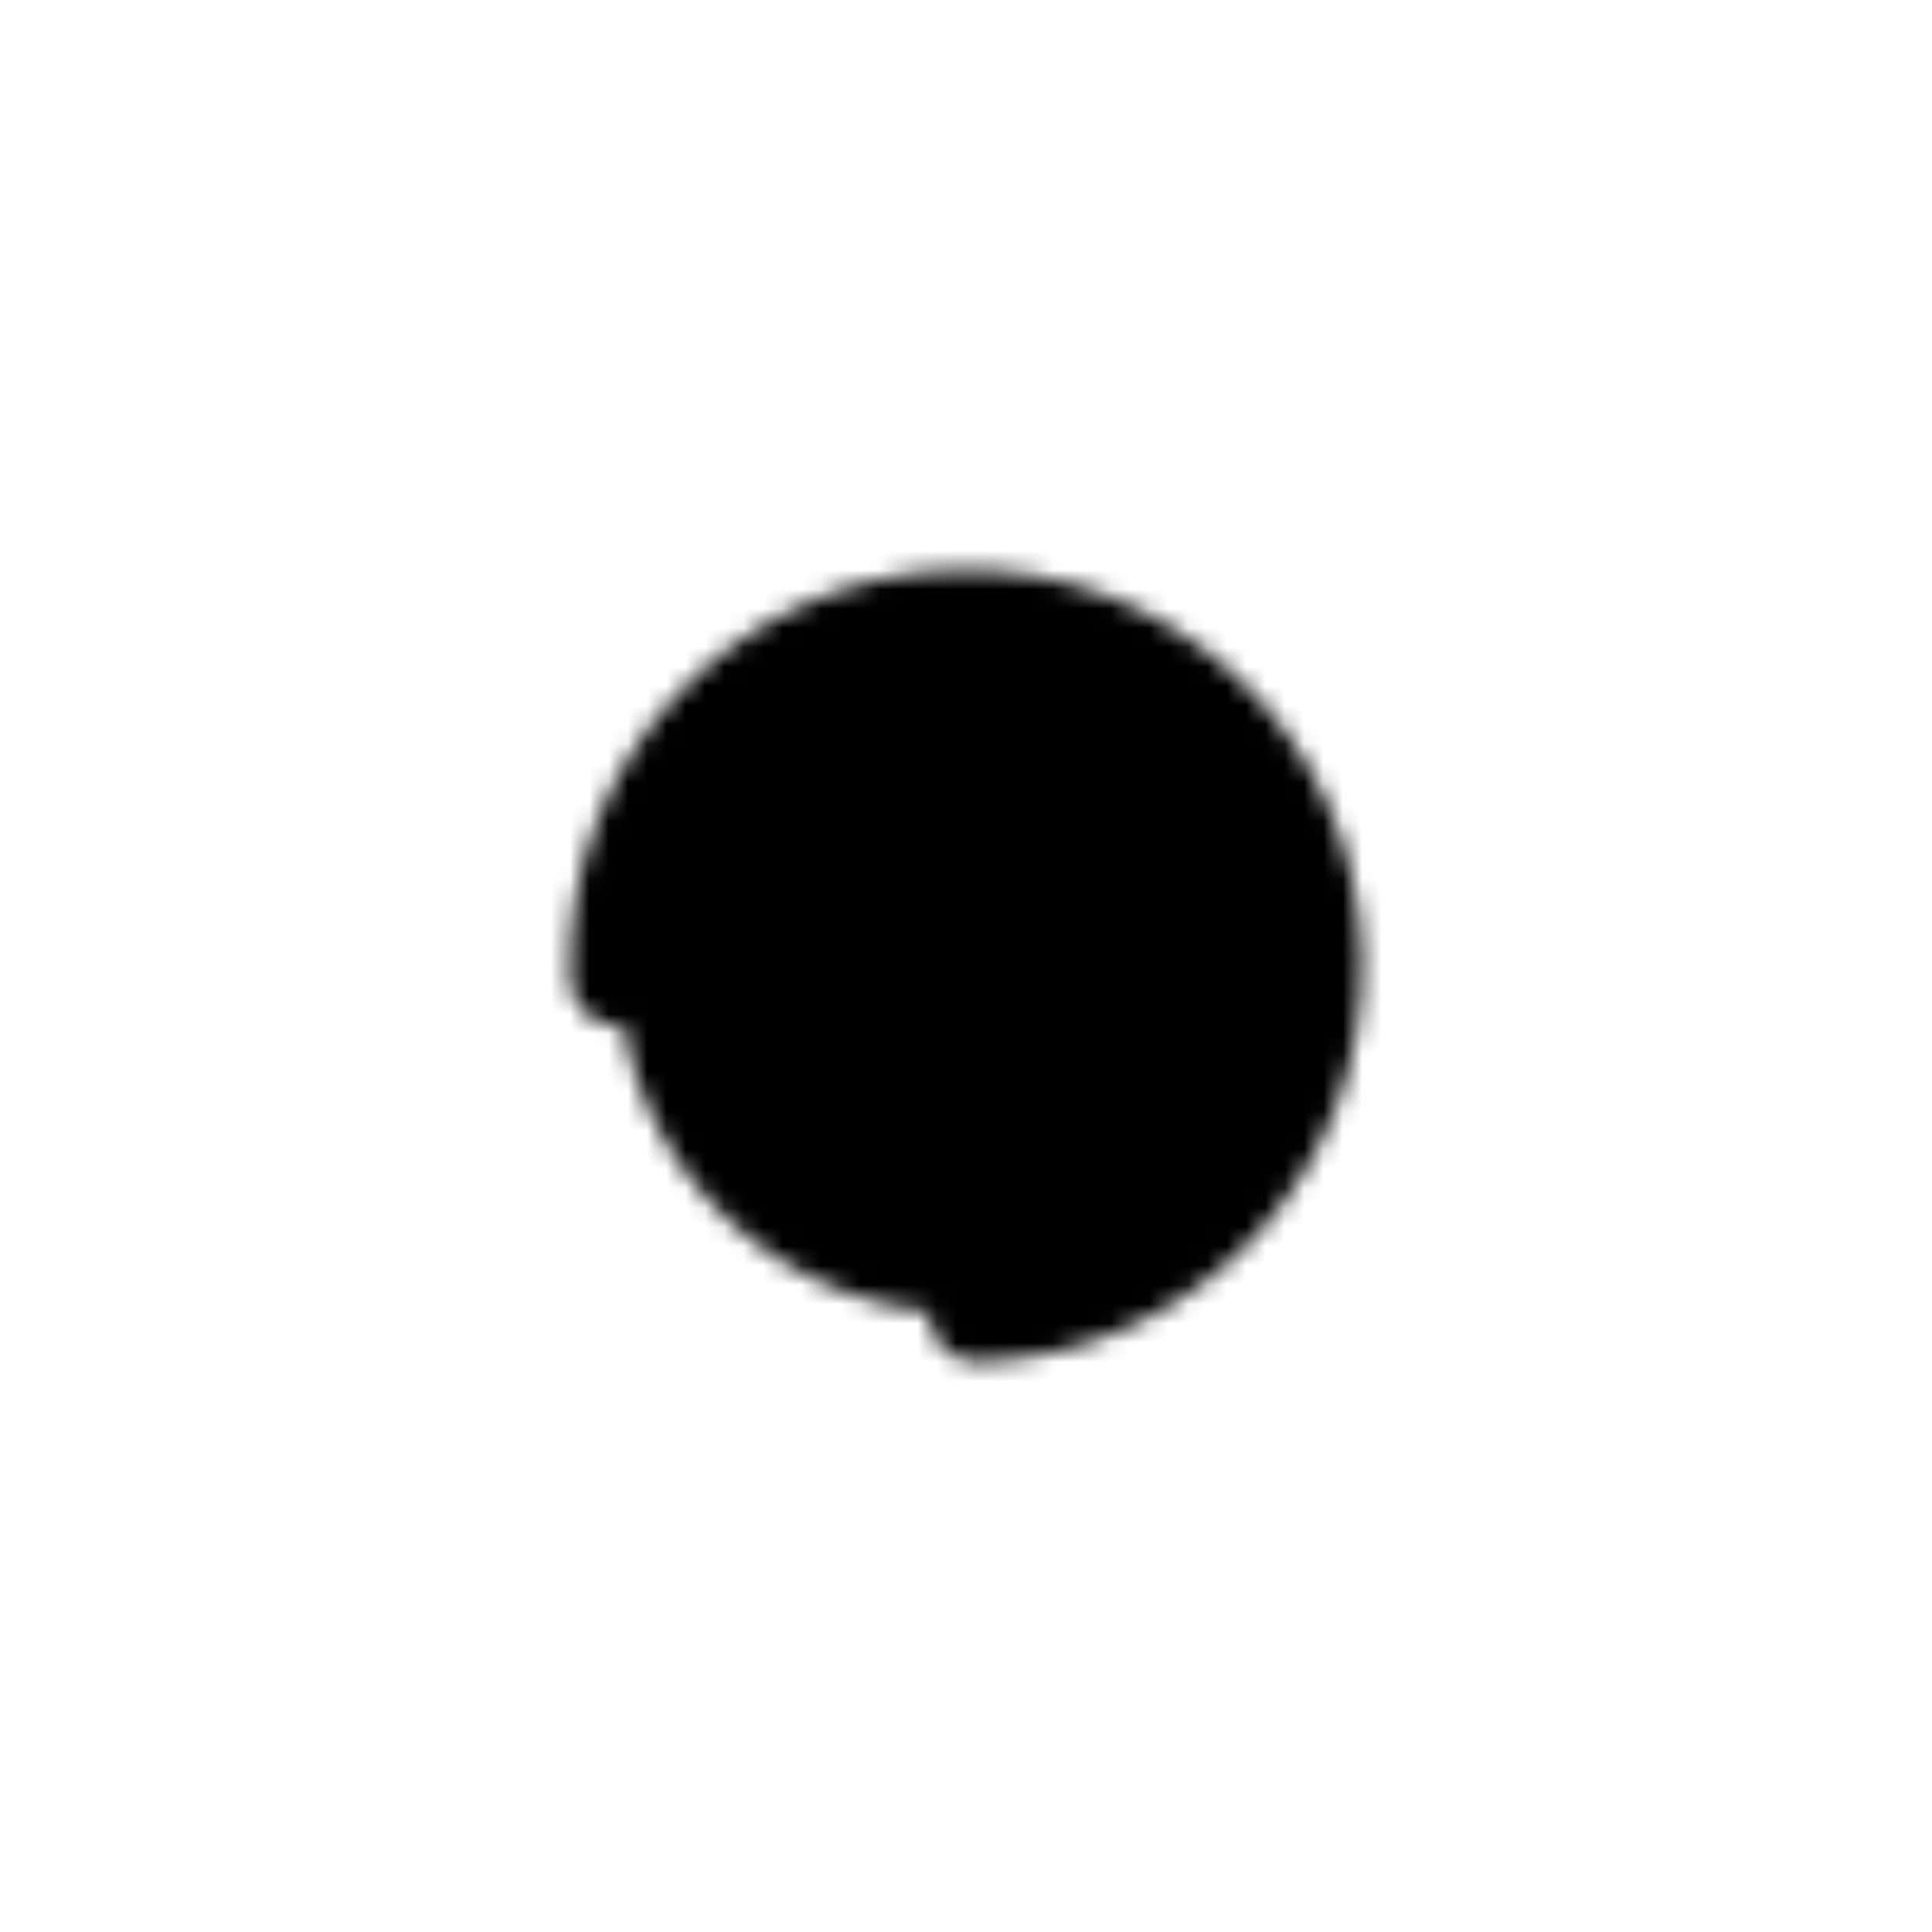 <svg xmlns="http://www.w3.org/2000/svg" class="lds-coolors" width="96" height="96" viewBox="0 0 100 100" preserveAspectRatio="xMidYMid" style="background:0 0"><style id="dark-mode-custom-style"/><defs><mask id="coolors-b87aba0960f4c"><circle cx="50" cy="50" r="18" stroke="#fff" stroke-linecap="round" stroke-dasharray="84.823 28.274" stroke-width="5" transform="rotate(178.089 50 50)"><animateTransform attributeName="transform" type="rotate" values="0 50 50;360 50 50" dur="1s" repeatCount="indefinite"/></circle></mask></defs><g mask="url(#coolors-b87aba0960f4c)"><path d="M26.5 0h16.333v100H26.5z"><animate attributeName="fill" values="#ec1c24;#fdbd10;#0066b2" dur="1s" repeatCount="indefinite" begin="-0.667s"/></path><path d="M41.833 0h16.333v100H41.833z"><animate attributeName="fill" values="#ec1c24;#fdbd10;#0066b2" dur="1s" repeatCount="indefinite" begin="-0.333s"/></path><path d="M57.167 0H73.5v100H57.167z"><animate attributeName="fill" values="#ec1c24;#fdbd10;#0066b2" dur="1s" repeatCount="indefinite" begin="0s"/></path></g></svg>